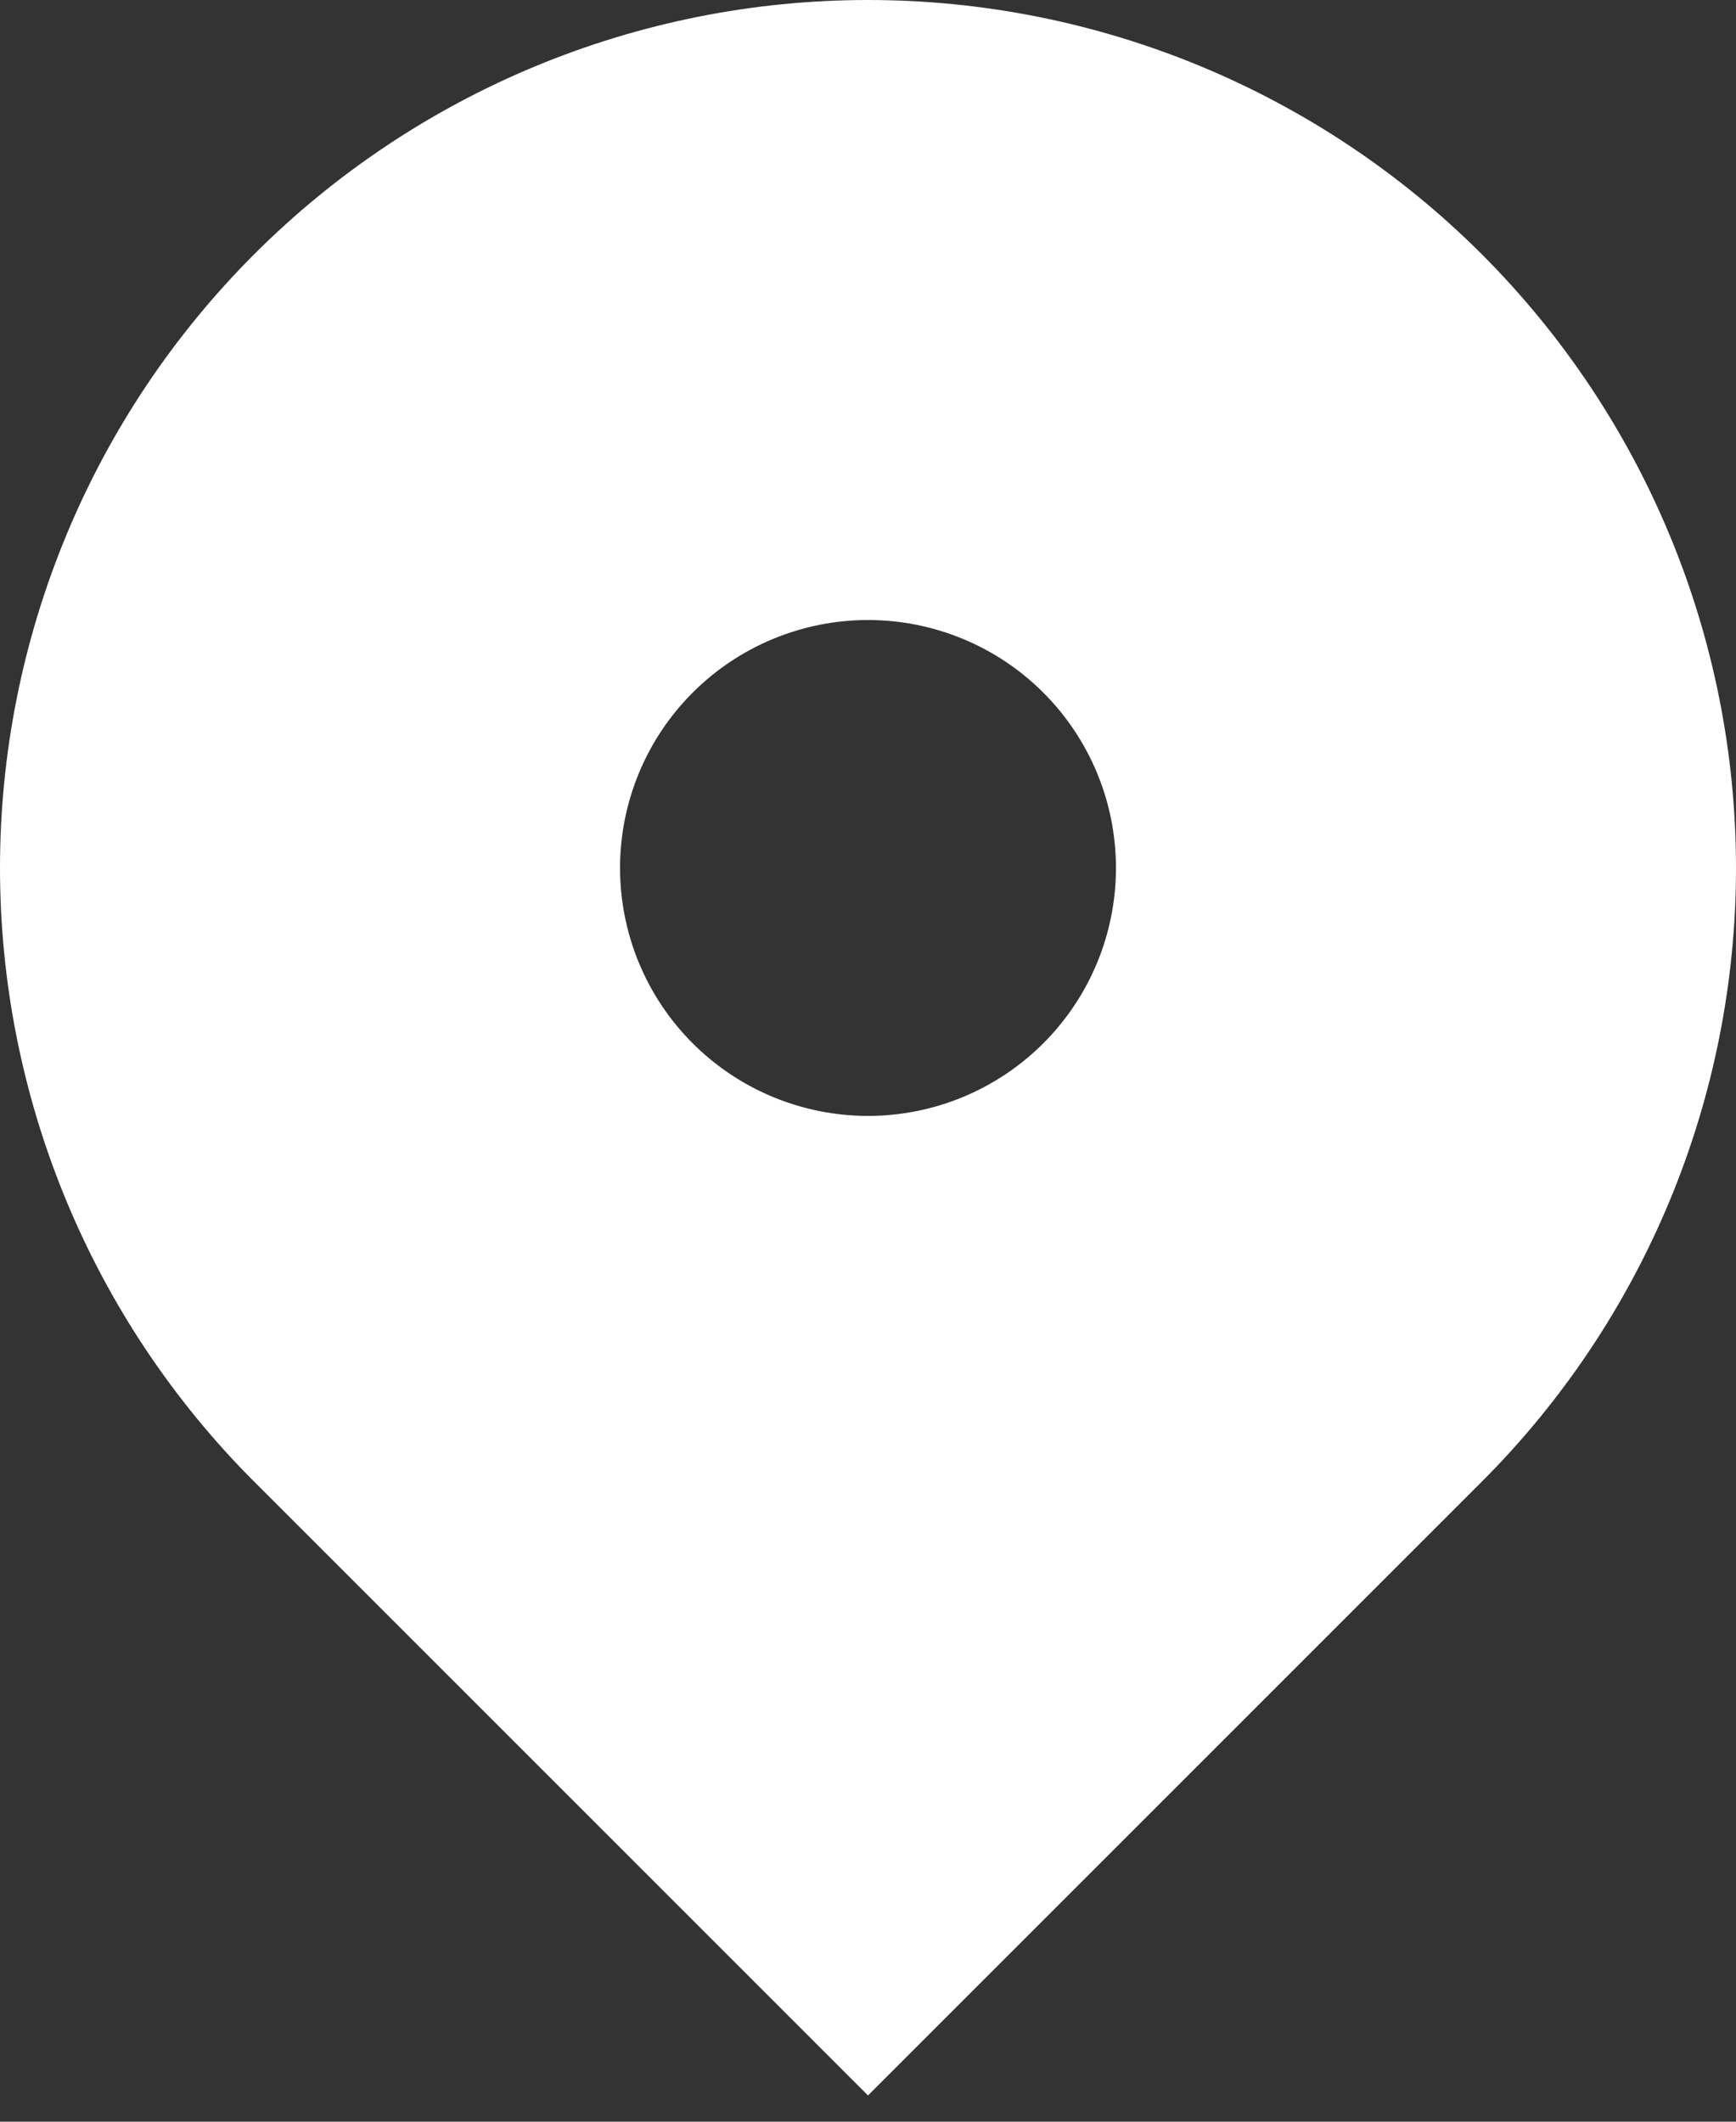 <svg width="18" height="22" viewBox="0 0 18 22" fill="none" xmlns="http://www.w3.org/2000/svg">
<rect x="0" y="0" width="18" height="22" fill="#333333" stroke="none"/>
<path fill-rule="evenodd" clip-rule="evenodd" d="M2.636 2.636C4.324 0.948 6.613 0 9 0C11.387 0 13.676 0.948 15.364 2.636C17.052 4.324 18 6.613 18 9C18 11.387 17.052 13.676 15.364 15.364L9 21.728L2.636 15.364C1.8 14.528 1.137 13.536 0.685 12.444C0.233 11.352 0 10.182 0 9C0 7.818 0.233 6.648 0.685 5.556C1.137 4.464 1.8 3.472 2.636 2.636ZM9 11.571C9.682 11.571 10.336 11.3 10.818 10.818C11.3 10.336 11.571 9.682 11.571 9C11.571 8.318 11.3 7.664 10.818 7.182C10.336 6.7 9.682 6.429 9 6.429C8.318 6.429 7.664 6.7 7.182 7.182C6.7 7.664 6.429 8.318 6.429 9C6.429 9.682 6.7 10.336 7.182 10.818C7.664 11.3 8.318 11.571 9 11.571Z" fill="white"/>
</svg>

